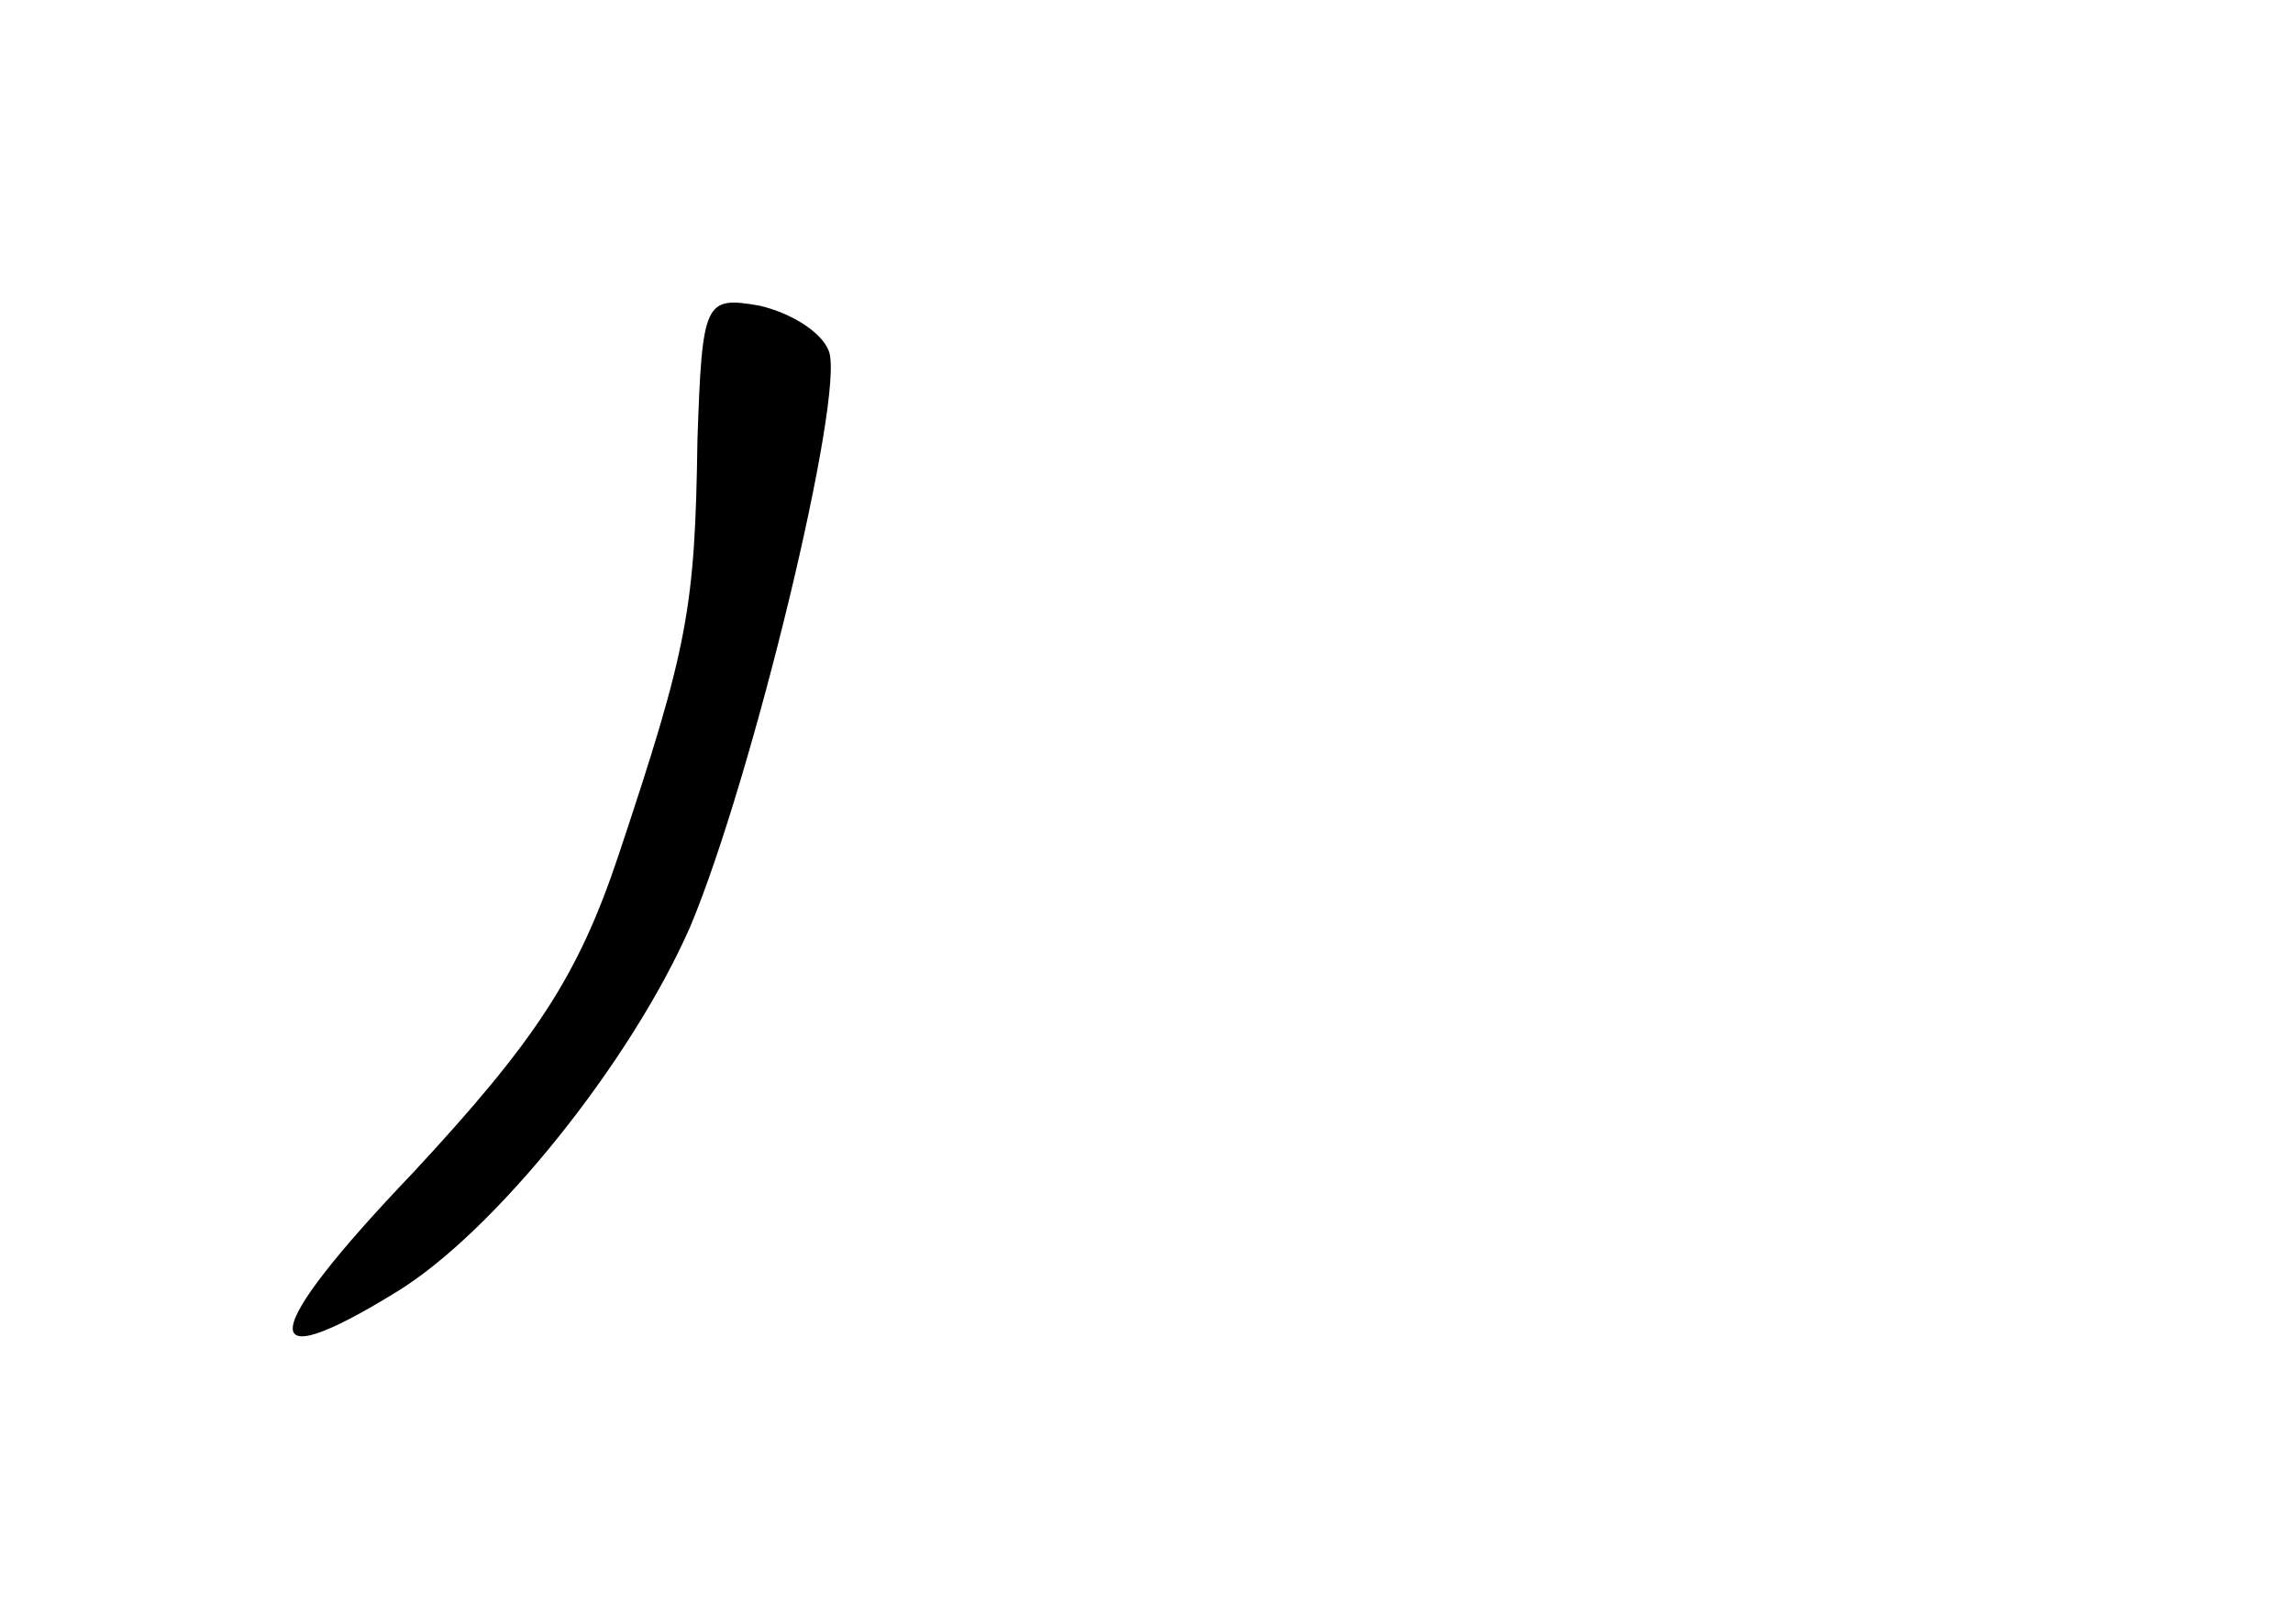 <?xml version="1.0" standalone="no"?>
<!DOCTYPE svg PUBLIC "-//W3C//DTD SVG 20010904//EN"
 "http://www.w3.org/TR/2001/REC-SVG-20010904/DTD/svg10.dtd">
<svg version="1.0" xmlns="http://www.w3.org/2000/svg"
 width="96pt" height="68pt" viewBox="0 0 96 68"
 preserveAspectRatio="xMidYMid meet">
<g transform="translate(0,68) scale(0.1,-0.1)"
fill="#000000" stroke="none">
<path d="M292 496 c-1 -71 -4 -87 -33 -174 -17 -51 -35 -78 -86 -133 -65 -68
-67 -87 -7 -50 41 25 98 96 123 153 26 62 65 223 58 241 -3 8 -16 16 -29 19
-23 4 -24 2 -26 -56z"/>
</g>
</svg>
